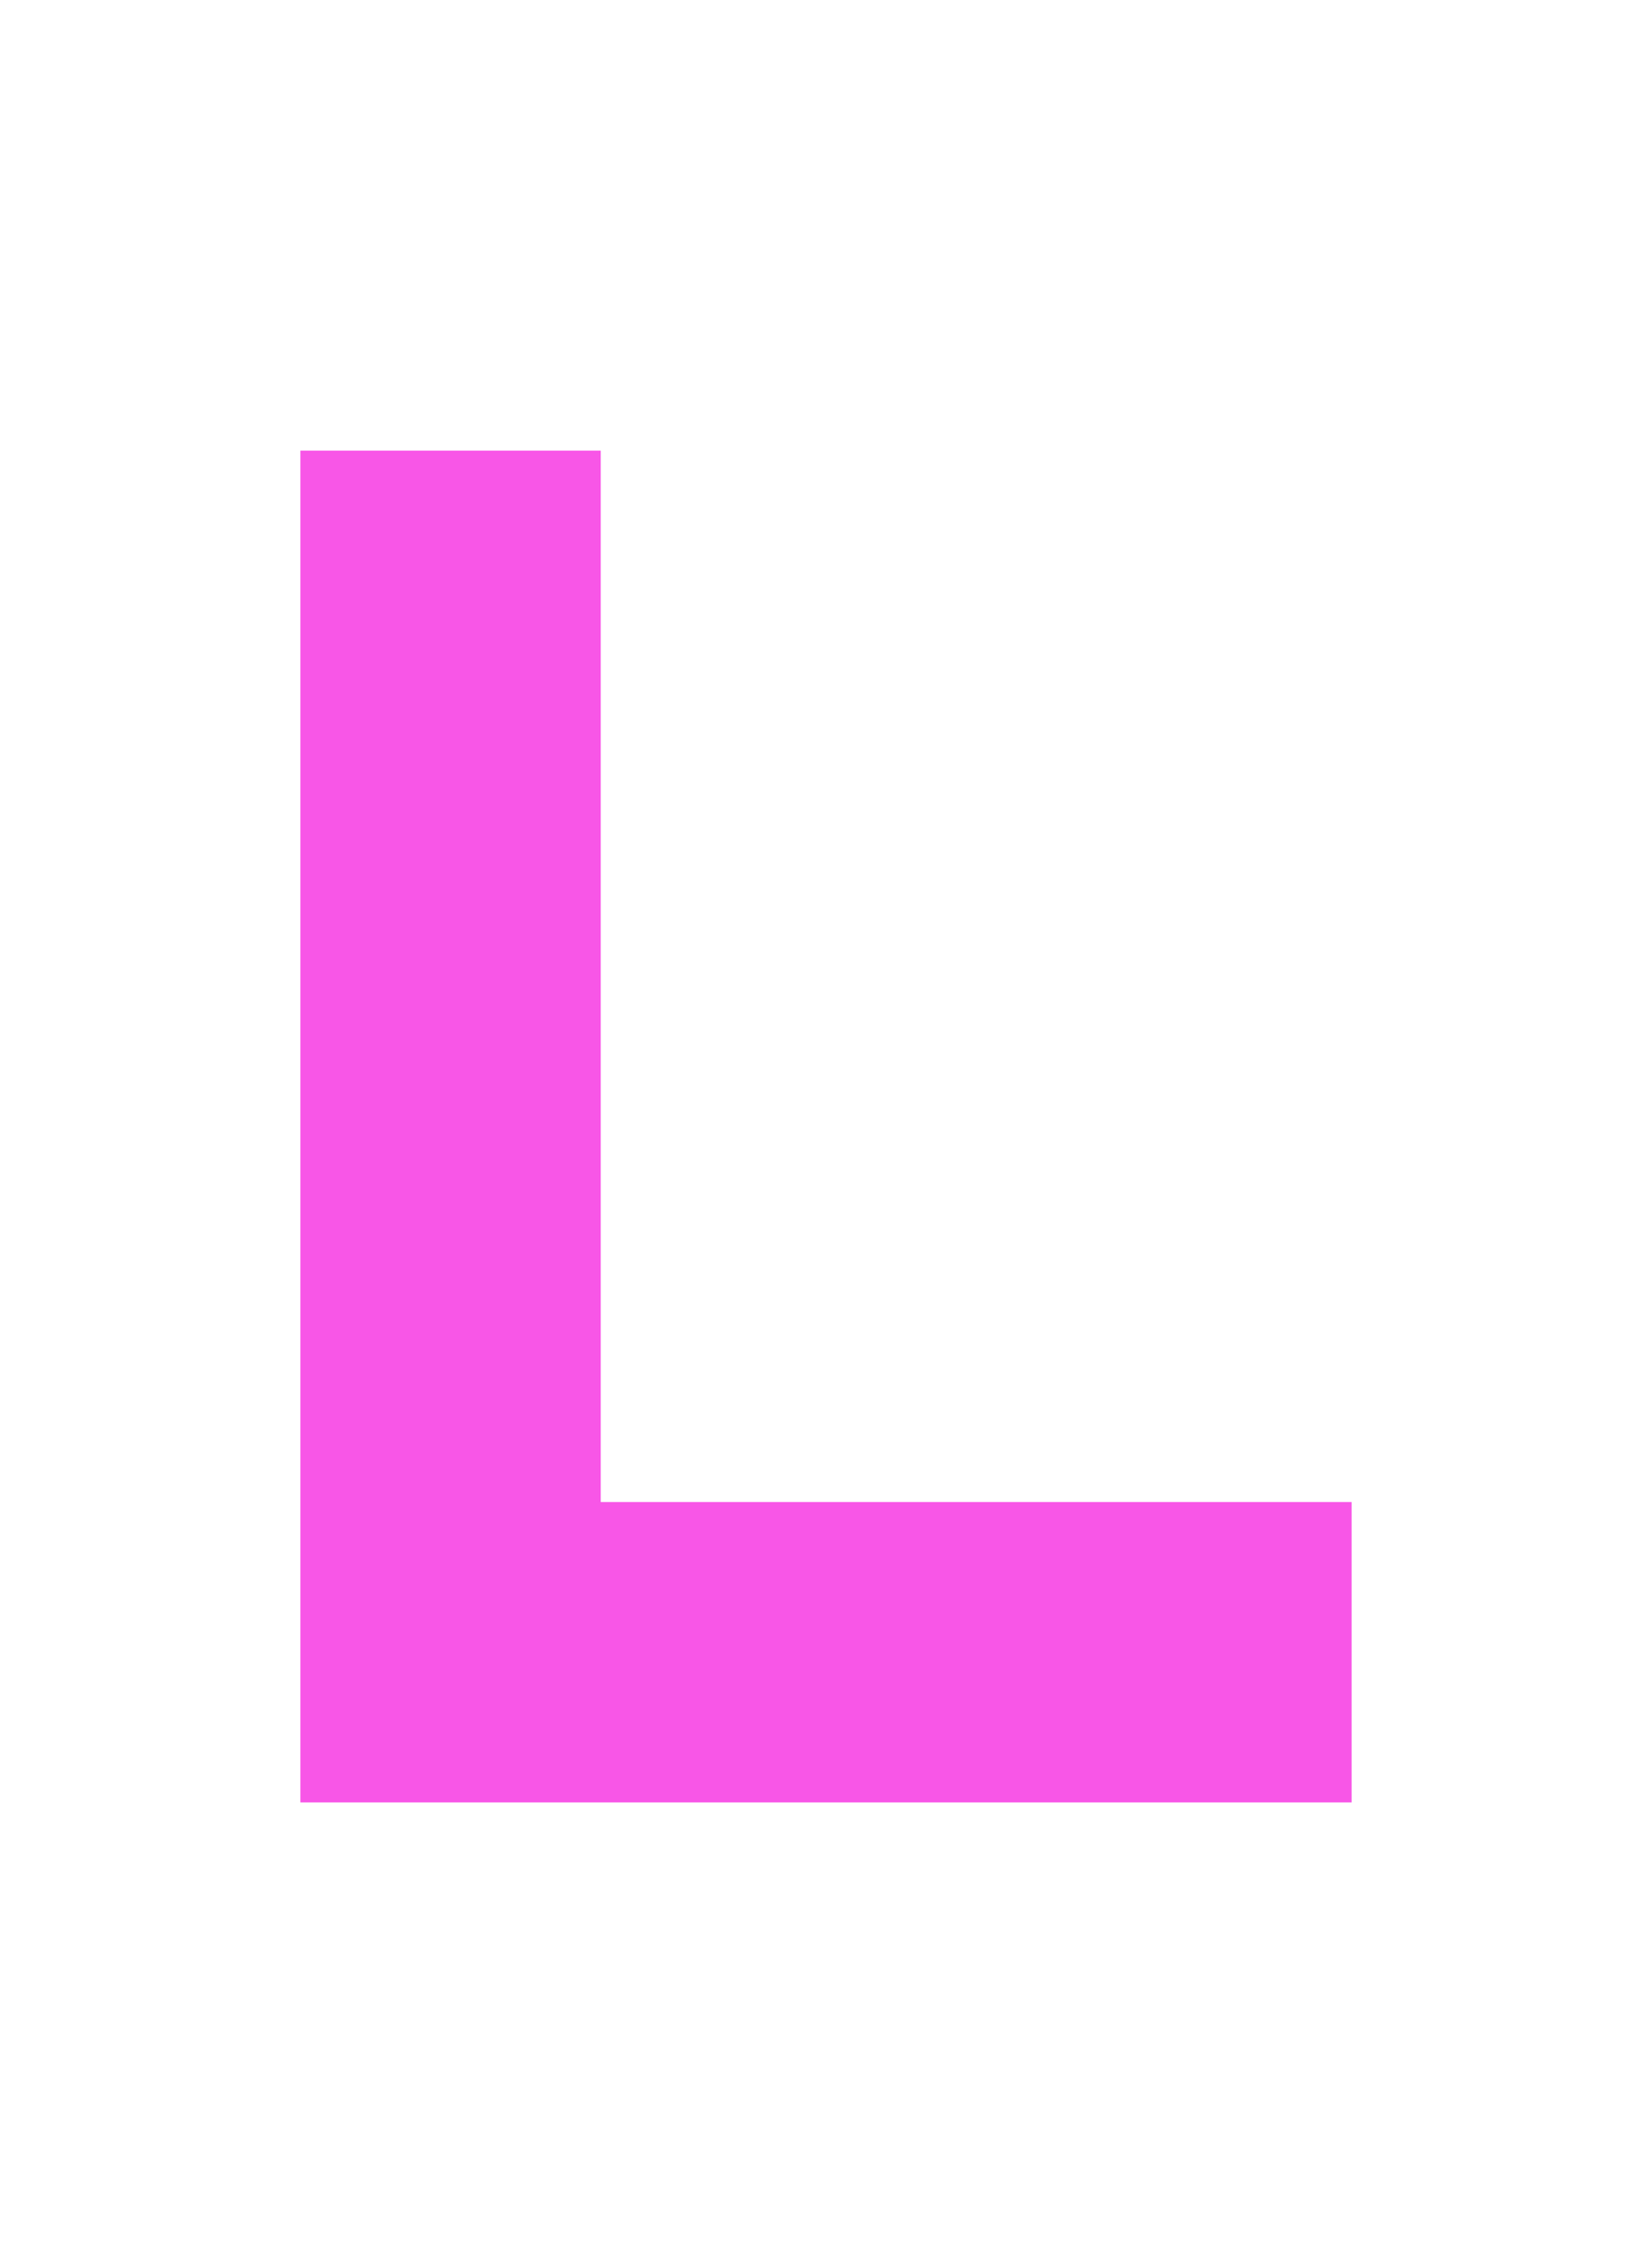 <?xml version="1.0" encoding="UTF-8" standalone="no"?>
<svg
   width="22"
   height="30"
   version="1.1"
   id="svg1"
   xmlns="http://www.w3.org/2000/svg"
   xmlns:svg="http://www.w3.org/2000/svg">
  <defs
     id="defs1" />
  <path
     d="M 4,6 V 24 H 18 V 20 H 8 V 6 H 4"
     fill="#f856e7"
     id="path1"
     style="stroke-width:2" />
</svg>
